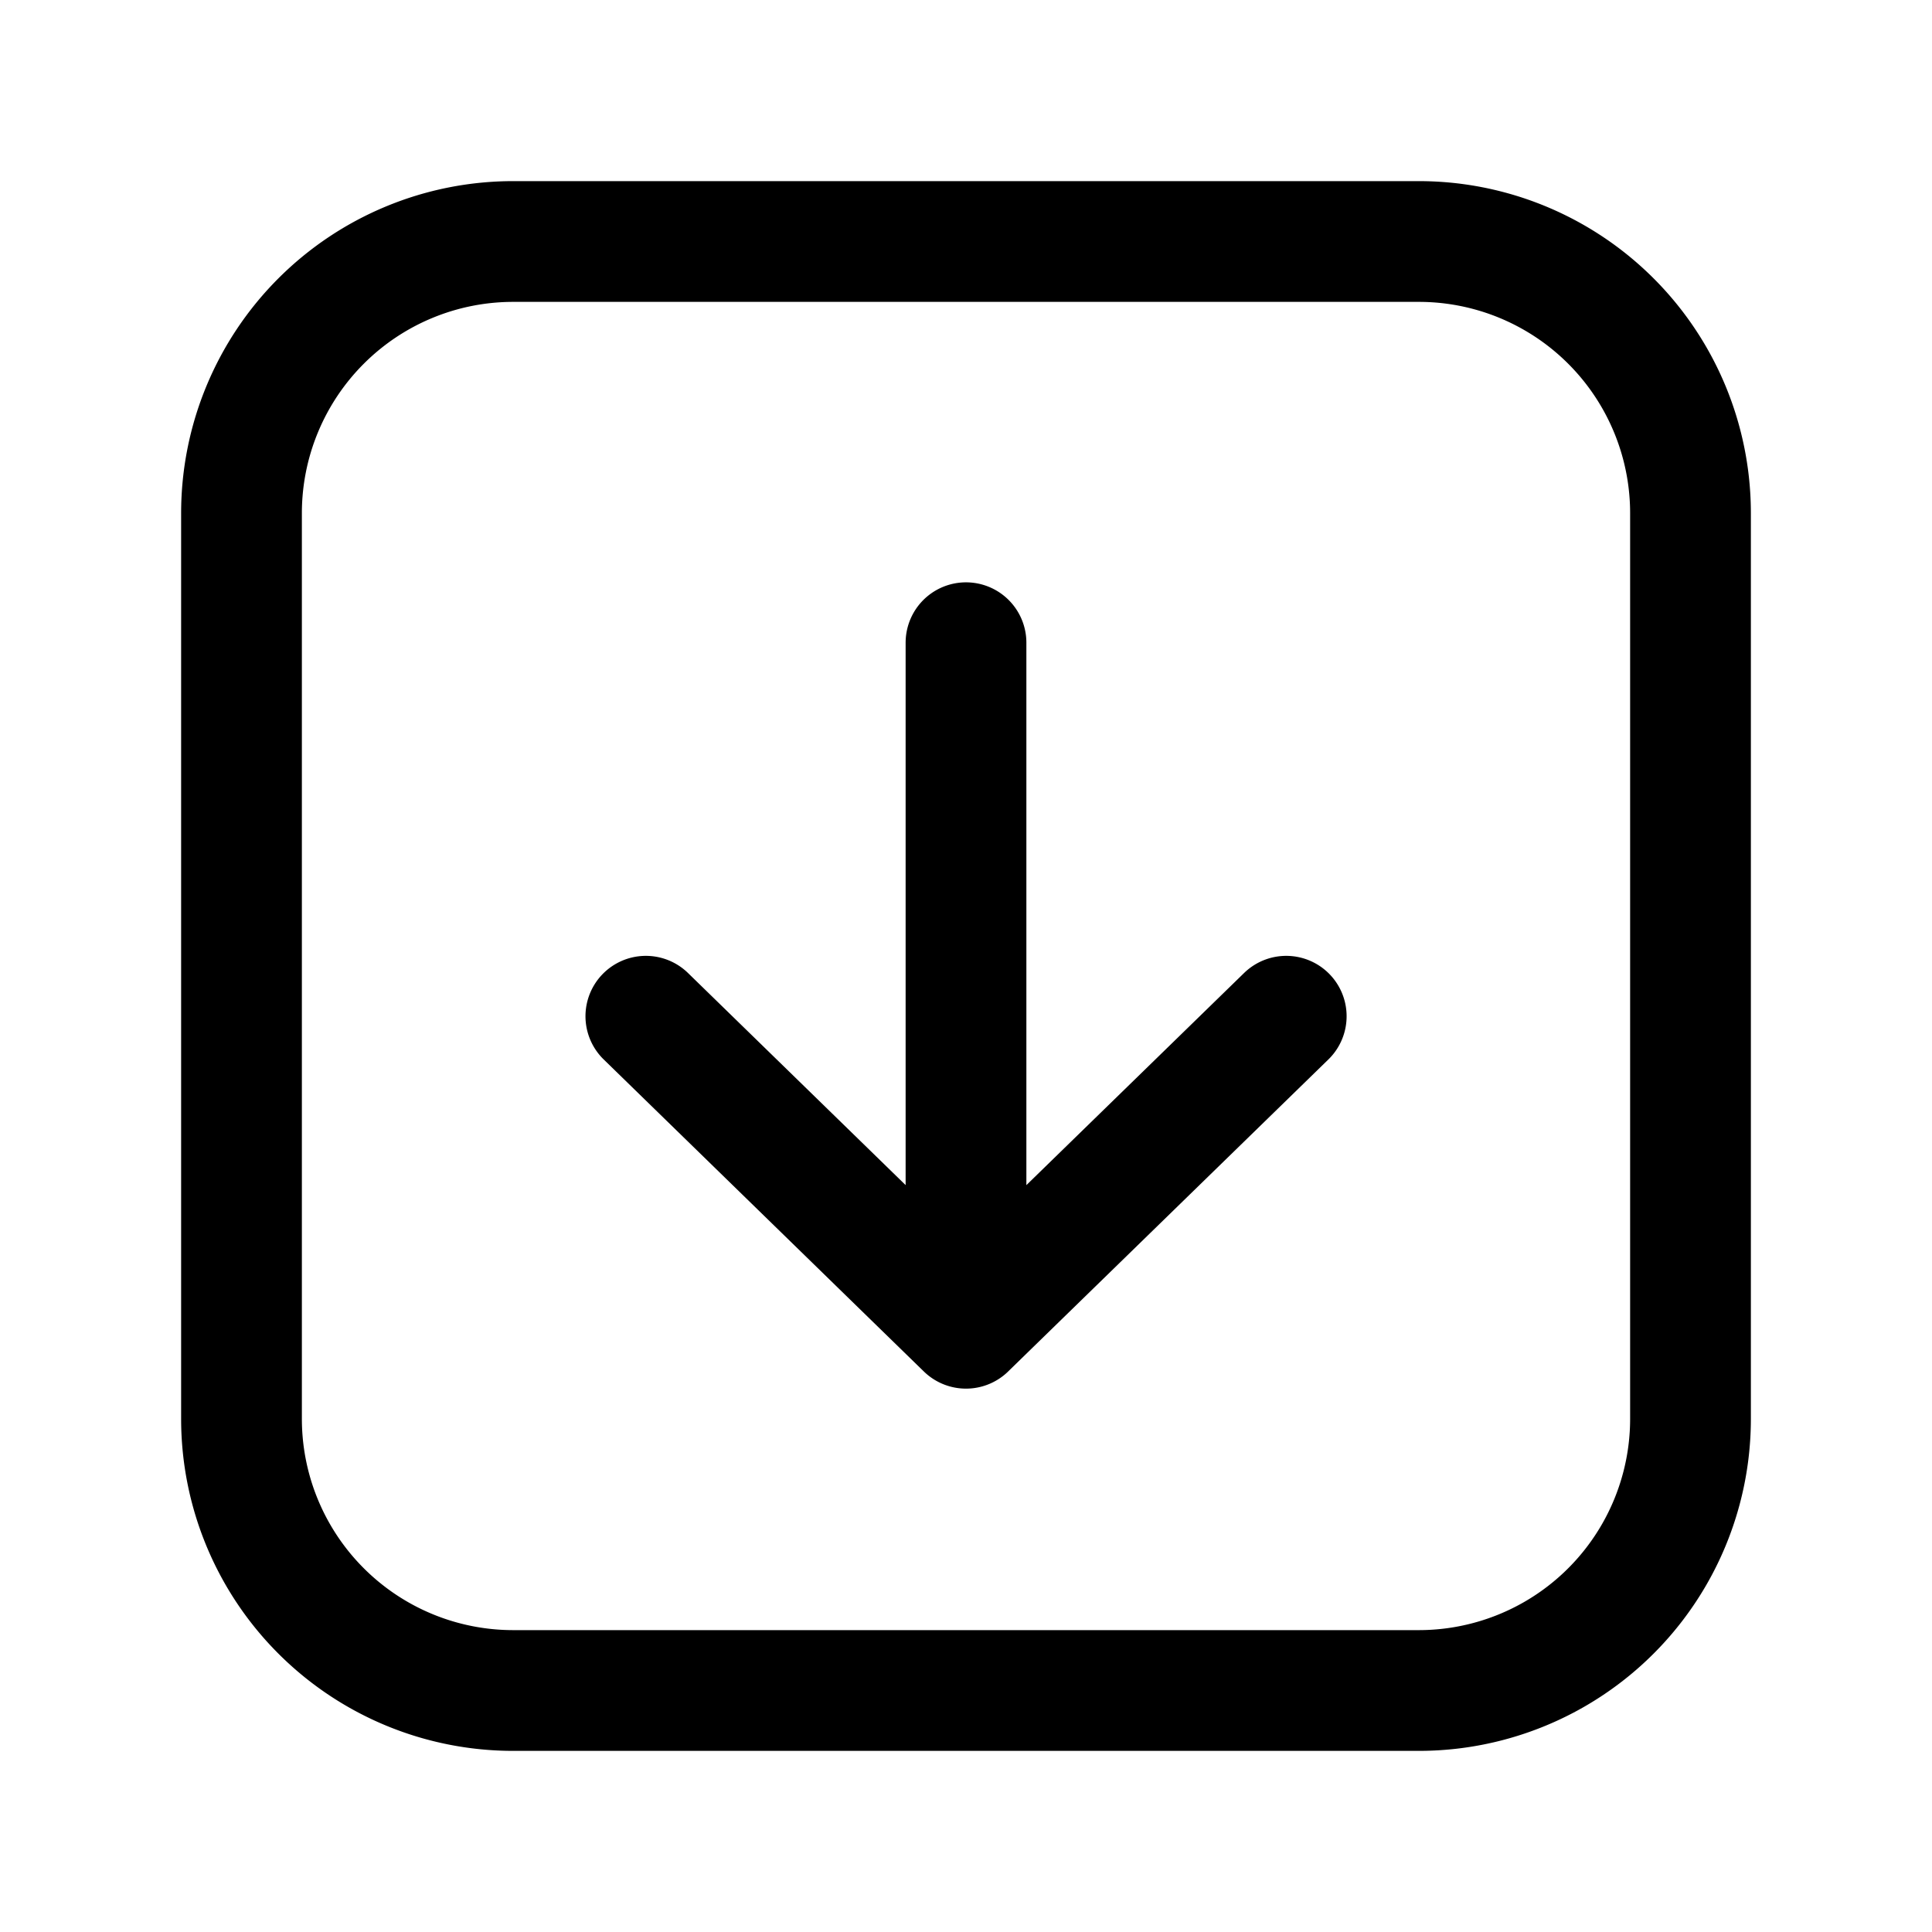 <svg xmlns="http://www.w3.org/2000/svg" fill="none" viewBox="0 0 24 24" stroke-width="1.5" stroke="currentColor" aria-hidden="true" data-slot="icon">
  <path stroke-linecap="round" stroke-linejoin="round" d="M15.978 12.624 12 16.5m0 0-3.977-3.876M12 16.5V7.984M6.375 3h11.25A3.375 3.375 0 0 1 21 6.375v11.25A3.375 3.375 0 0 1 17.625 21H6.375A3.375 3.375 0 0 1 3 17.625V6.375A3.375 3.375 0 0 1 6.375 3"/>
</svg>
